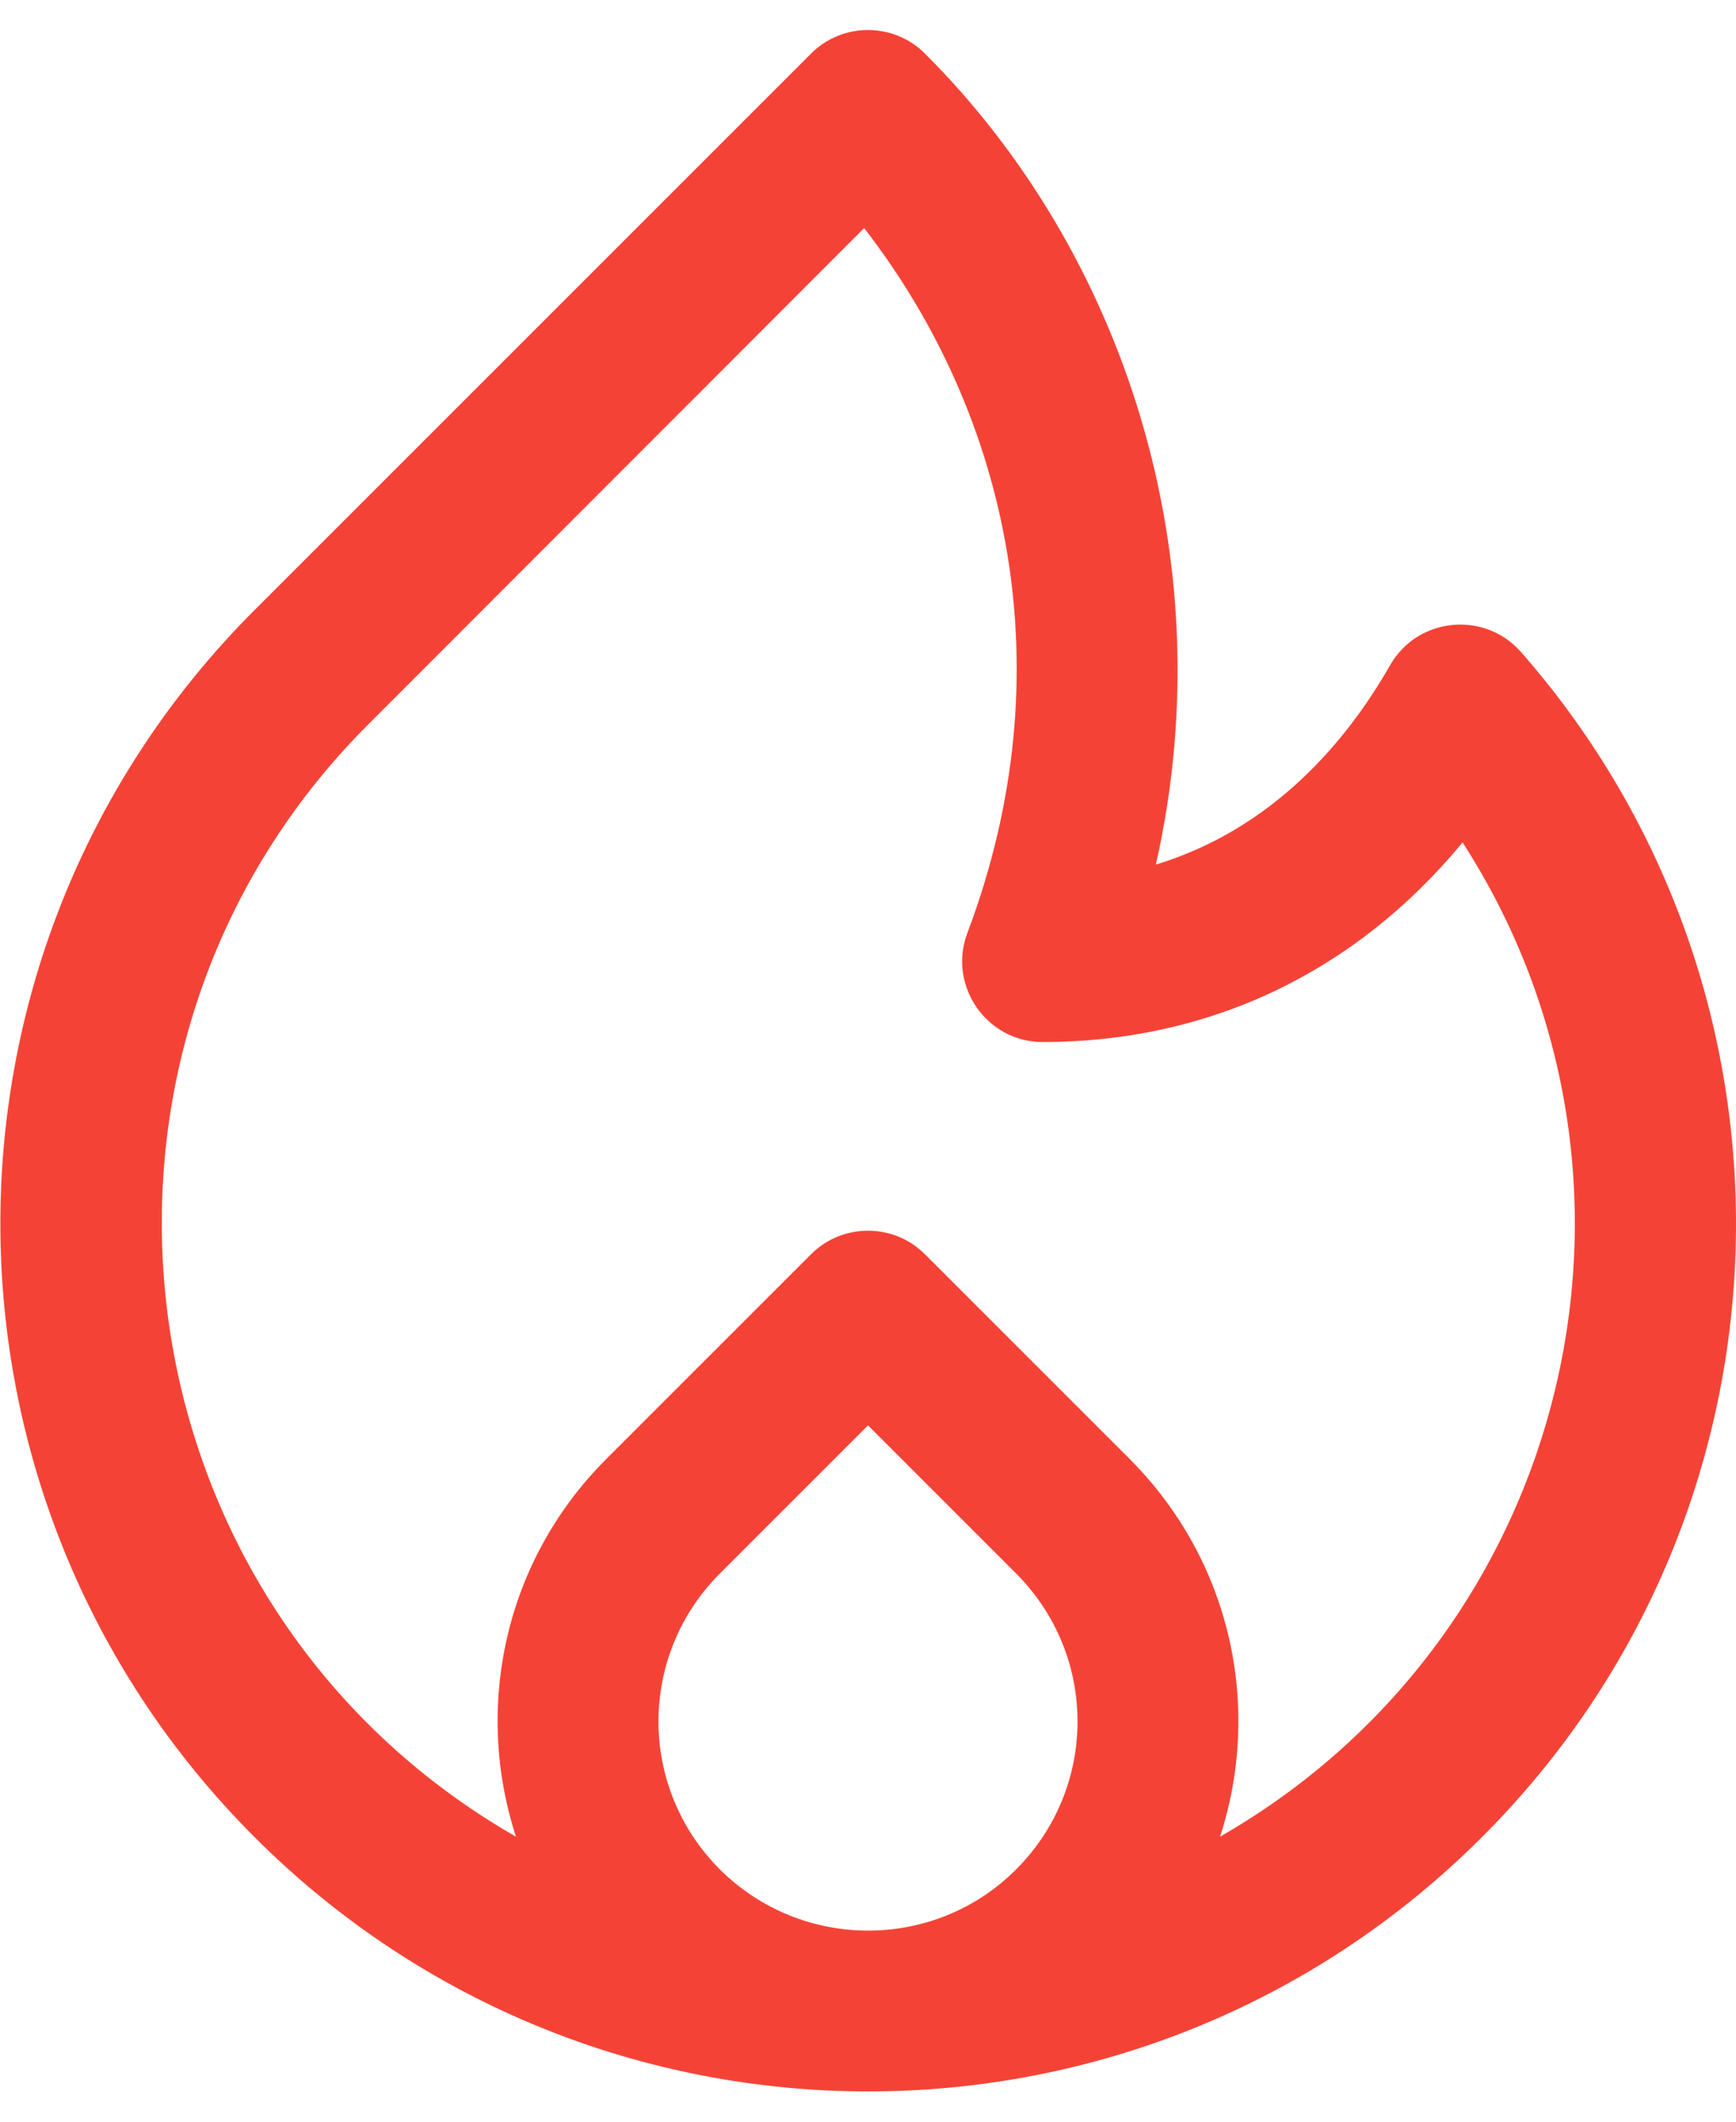 <?xml version="1.0" encoding="utf-8"?>
<!-- Generator: Adobe Illustrator 25.2.1, SVG Export Plug-In . SVG Version: 6.00 Build 0)  -->
<svg version="1.1" id="Layer_1" xmlns="http://www.w3.org/2000/svg" xmlns:xlink="http://www.w3.org/1999/xlink" x="0px" y="0px"
	 viewBox="0 0 36 44" style="enable-background:new 0 0 36 44;" xml:space="preserve">
<path style="fill:#F44336;" d="M31.54,13.52c-0.76-0.86-2.14-0.72-2.71,0.27c-0.9,1.58-2.43,3.4-4.86,4.14
	c1.44-6.39-0.69-12.73-4.79-16.82c-0.65-0.65-1.71-0.65-2.36,0L5.28,12.65c-7.03,7.03-7.03,18.42,0,25.45
	c7.03,7.03,18.42,7.03,25.45,0C37.46,31.38,37.76,20.61,31.54,13.52z M14.93,38.77c-1.7-1.7-1.7-4.44,0-6.14L18,29.56l3.07,3.07h0
	c1.7,1.7,1.7,4.44,0,6.14C19.38,40.46,16.63,40.46,14.93,38.77z M25.3,38.09c0.87-2.67,0.25-5.7-1.87-7.83l-4.25-4.25
	c-0.65-0.65-1.71-0.65-2.36,0l-4.25,4.25c-2.12,2.12-2.74,5.16-1.87,7.83C2.32,33.28,0.85,21.8,7.64,15.02L17.92,4.73
	c3.02,3.9,4.18,9.22,2.14,14.62c-0.41,1.09,0.4,2.26,1.56,2.26c3.46,0,6.49-1.45,8.71-4.14C34.83,24.45,32.62,33.89,25.3,38.09z"/>
</svg>
